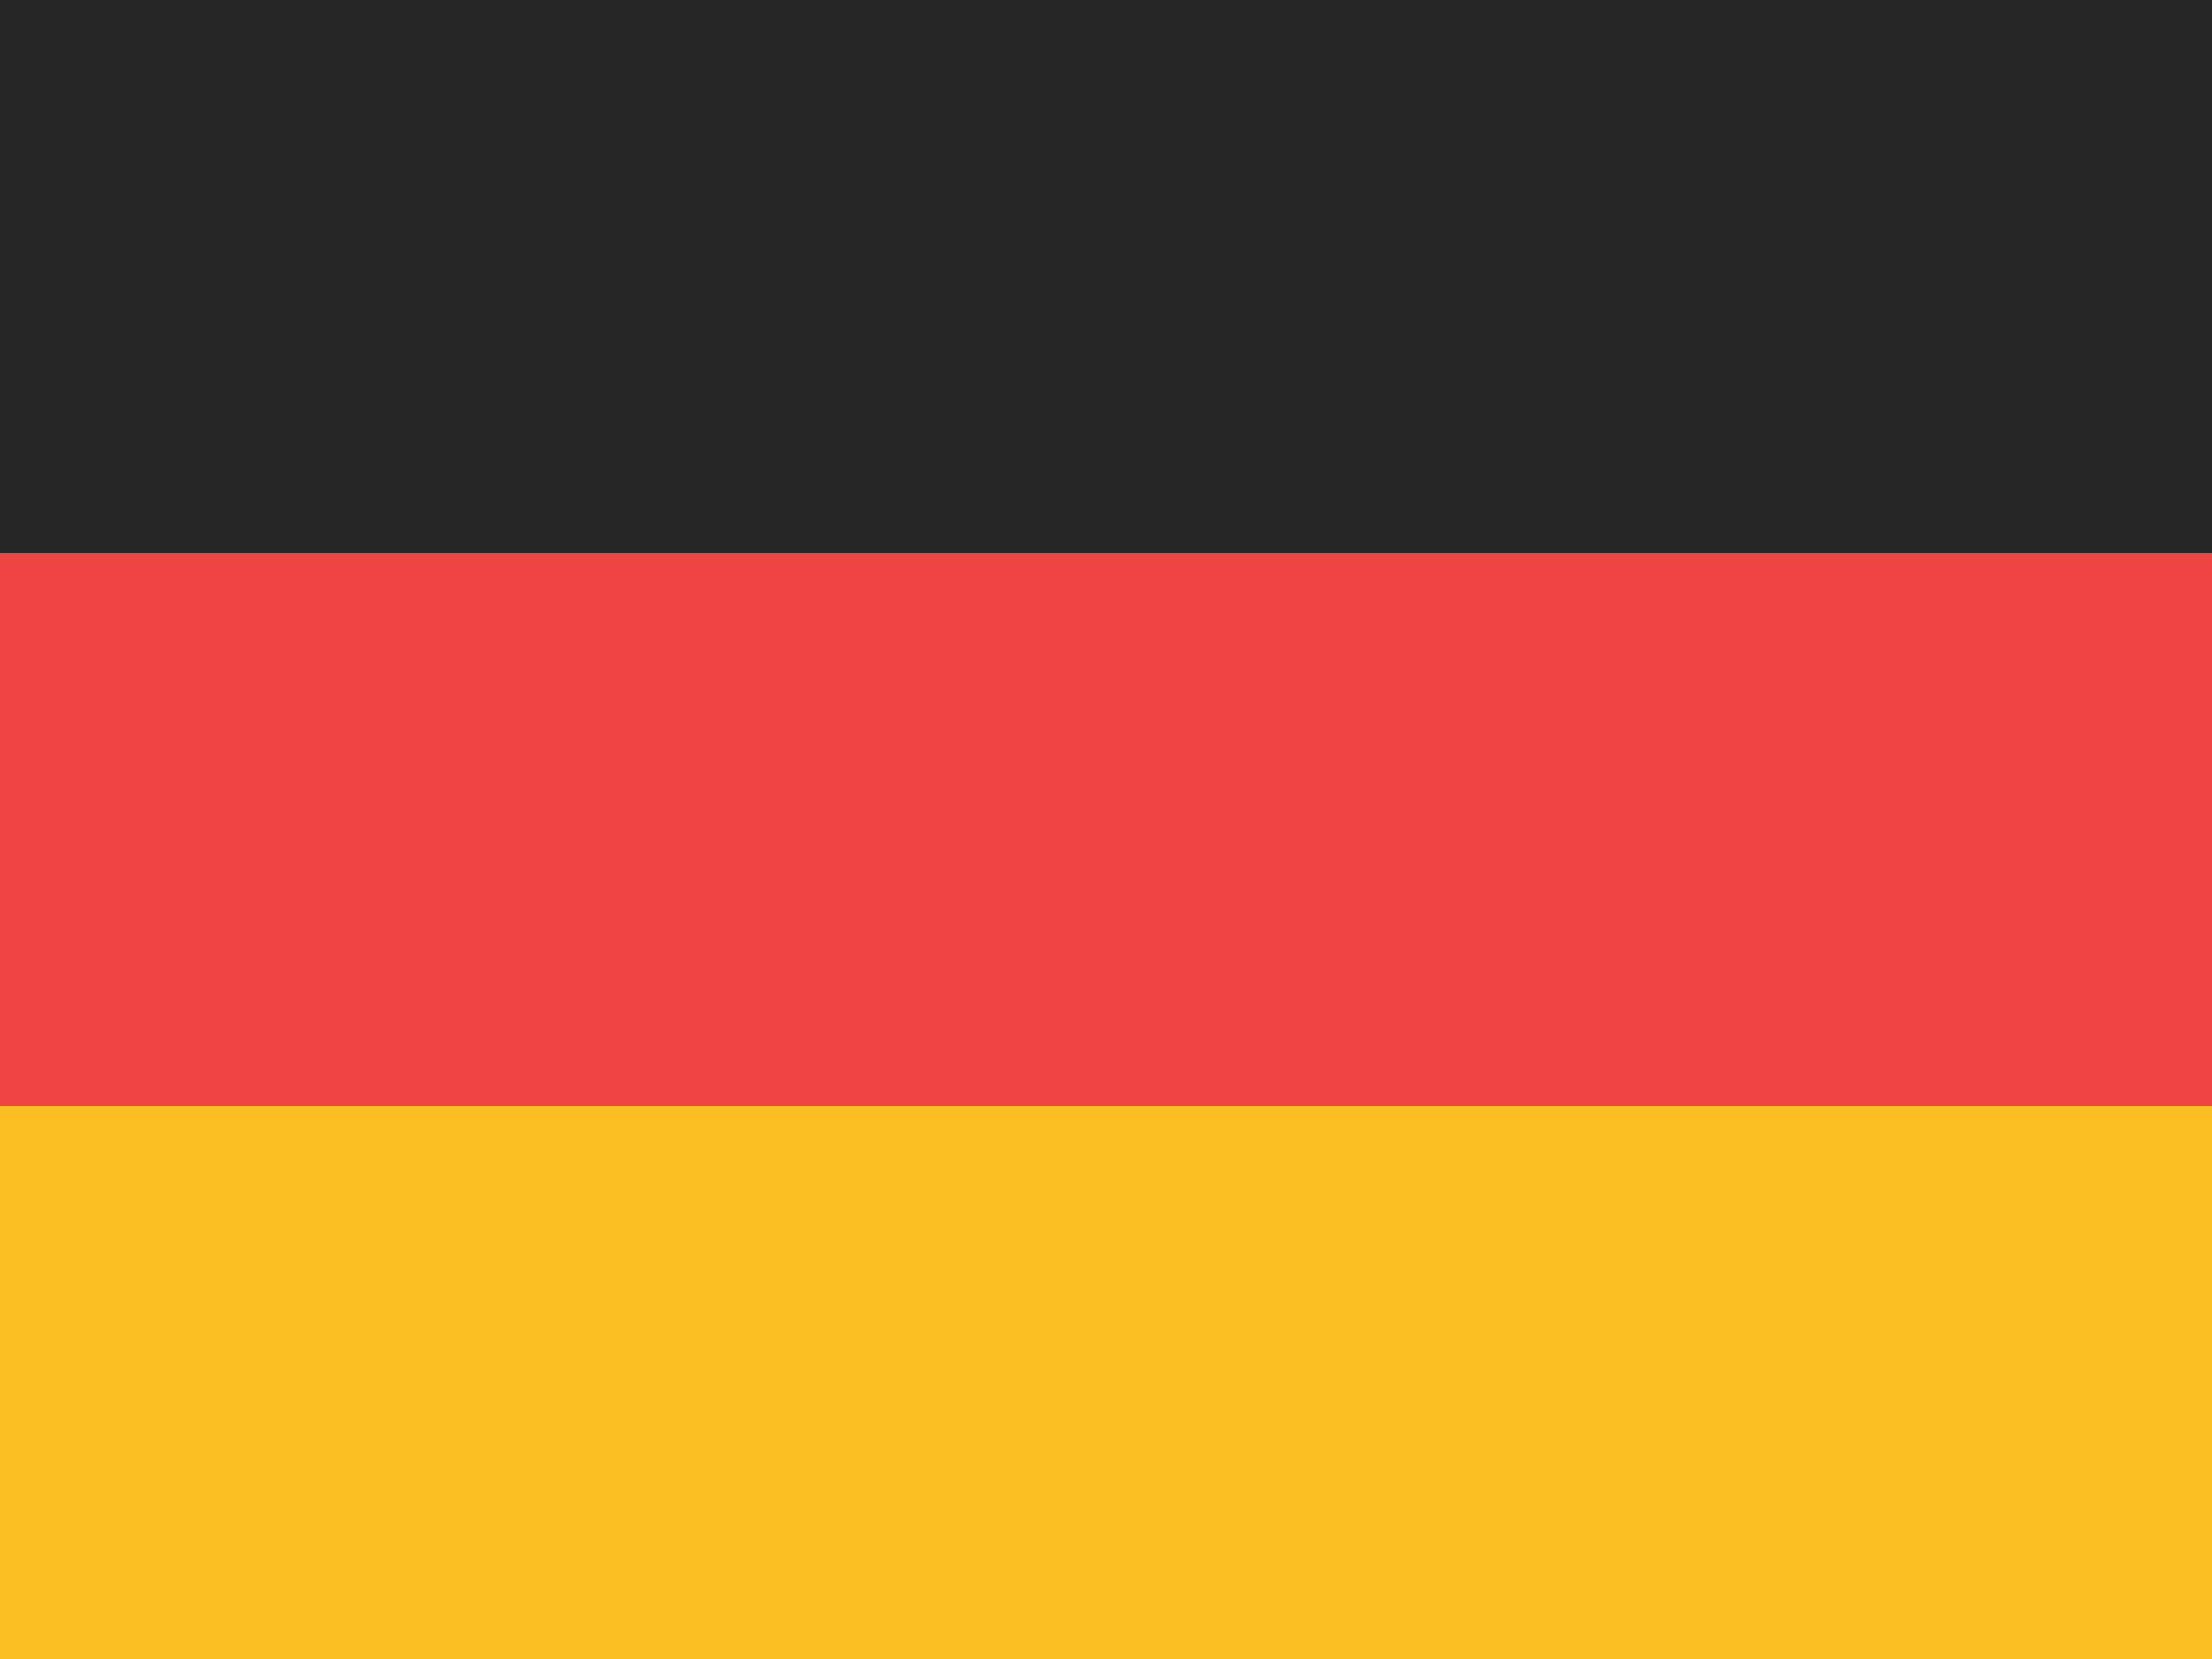 <svg width="48" height="36" viewBox="0 0 48 36" fill="none" xmlns="http://www.w3.org/2000/svg">
<g clip-path="url(#clip0_92_354)">
<path d="M0 0H48V12H0V0Z" fill="#262626"/>
<path d="M0 12H48V24H0V12Z" fill="#EF4444"/>
<path d="M0 24H48V36H0V24Z" fill="#FBBF24"/>
</g>
<defs>
<clipPath id="clip0_92_354">
<rect width="48" height="36" fill="white"/>
</clipPath>
</defs>
</svg>
